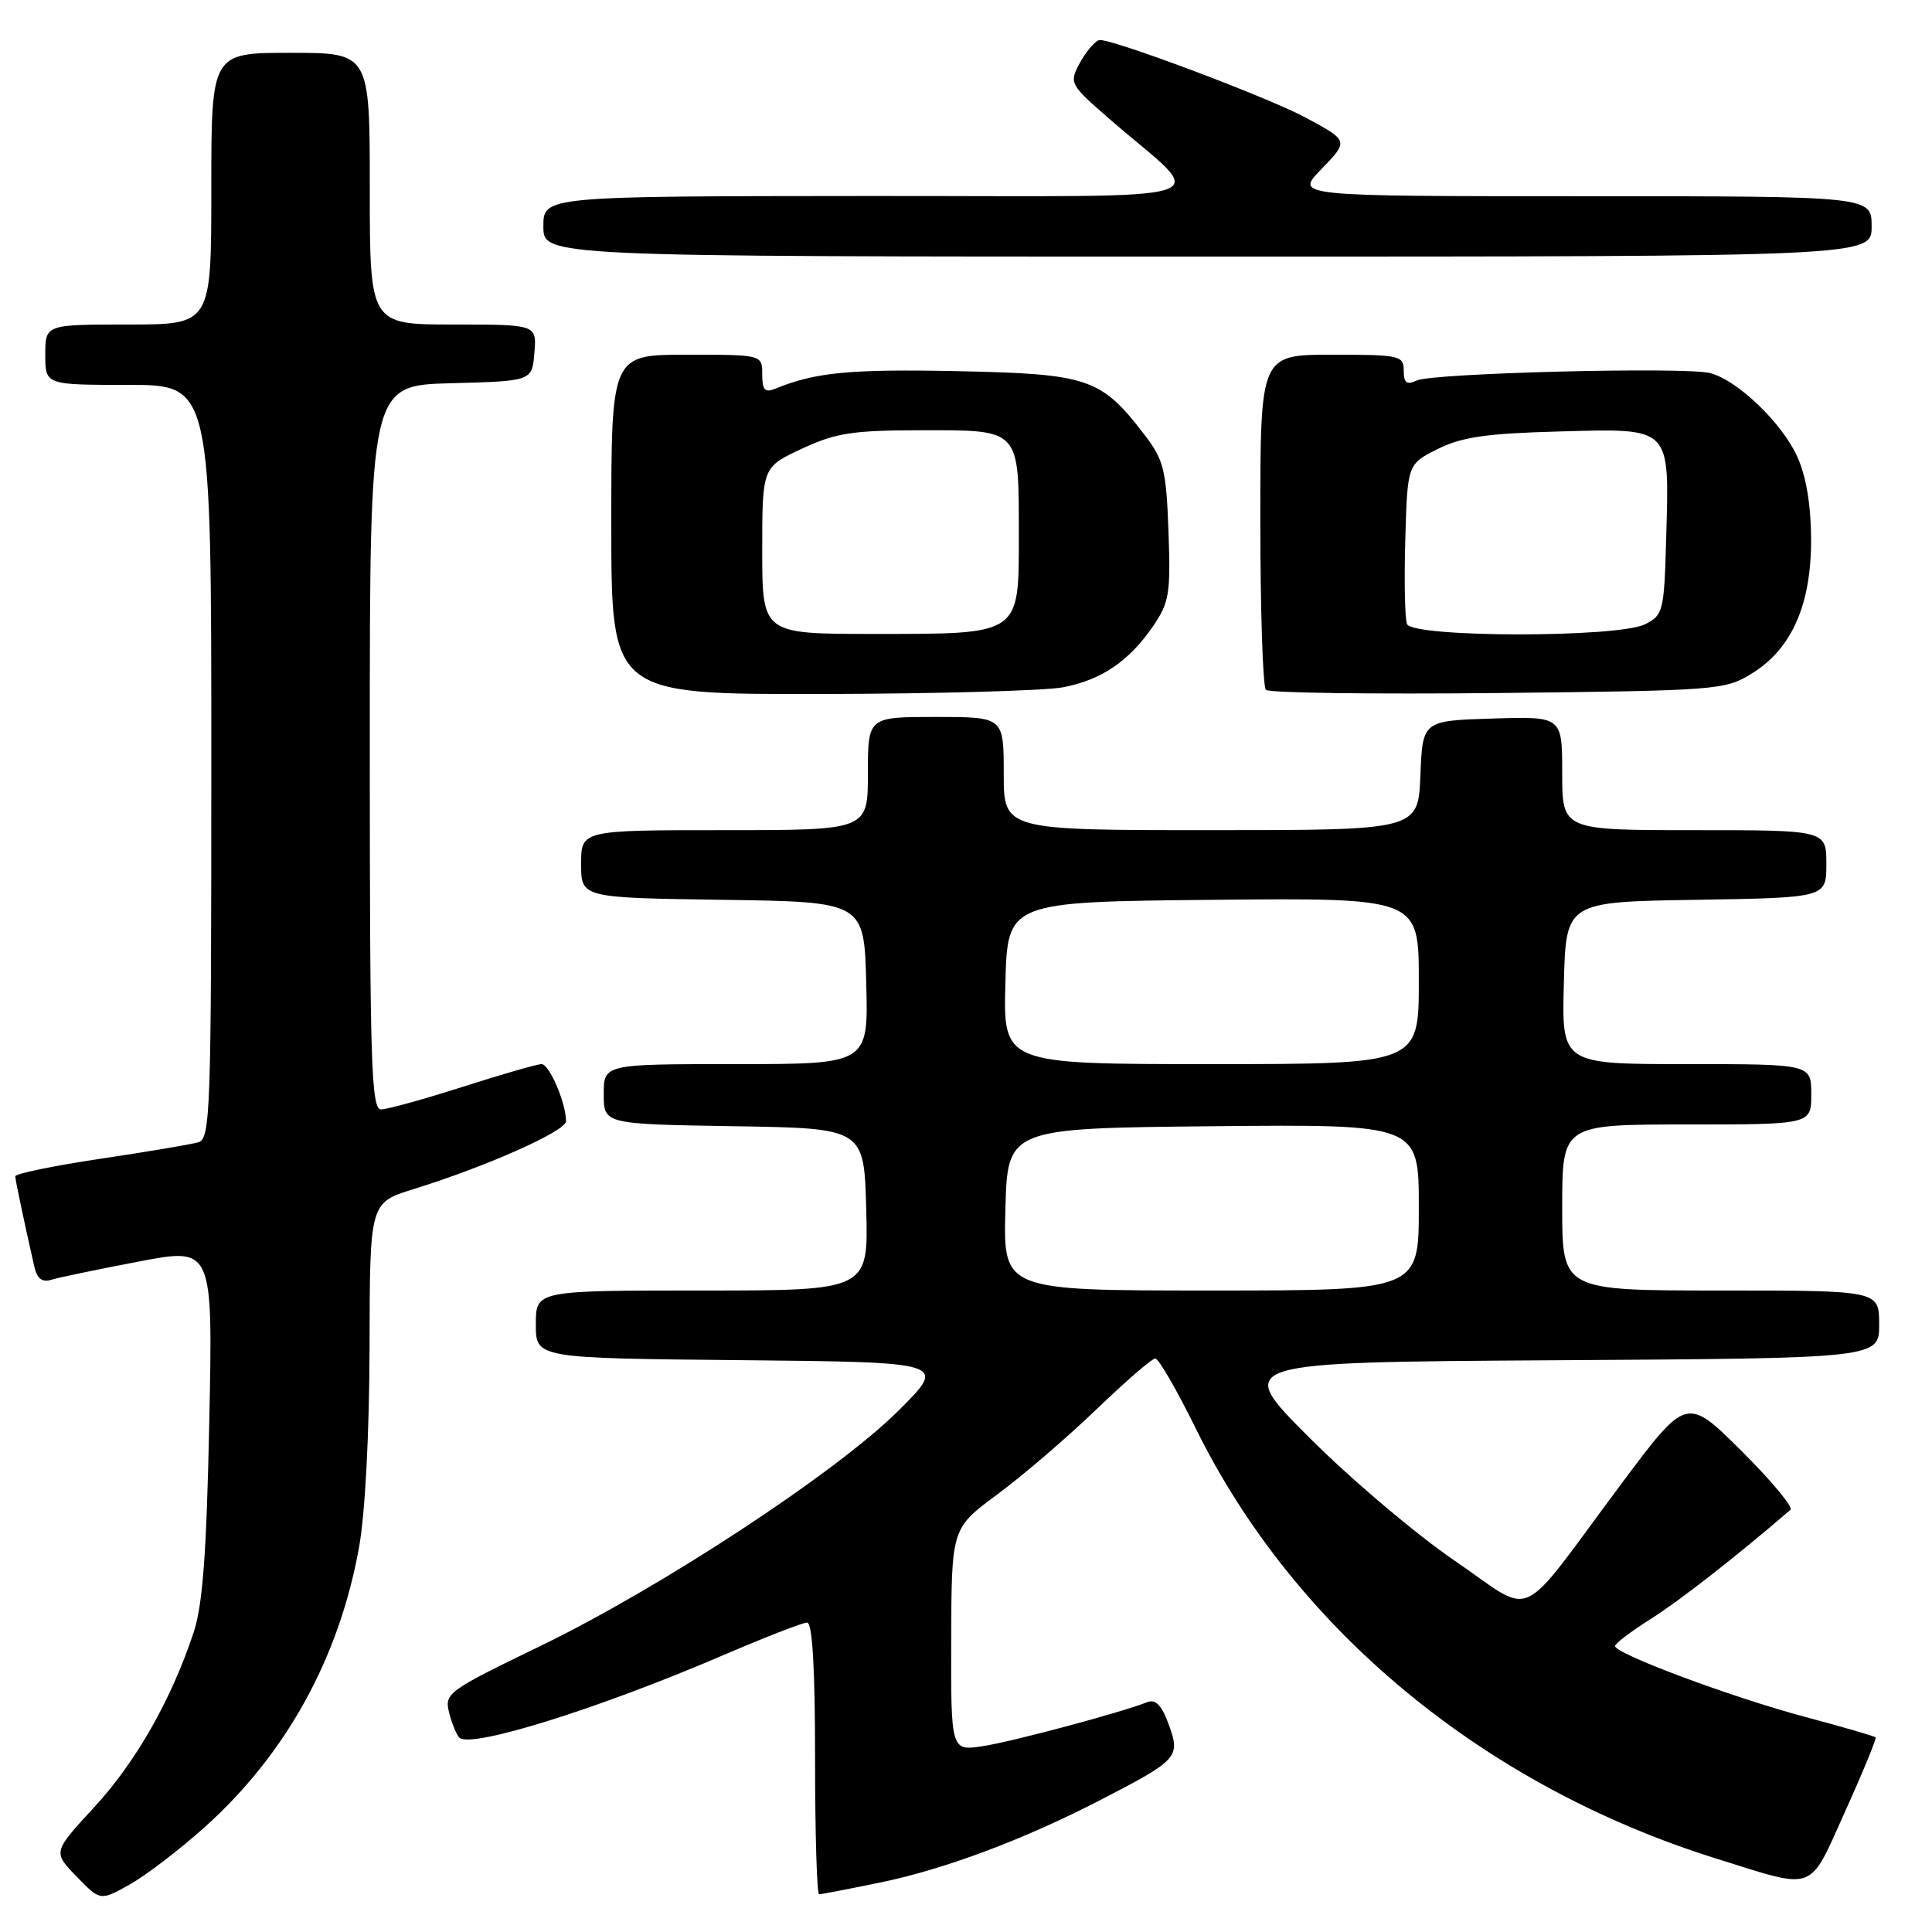 <?xml version="1.0" encoding="UTF-8" standalone="no"?>
<!DOCTYPE svg PUBLIC "-//W3C//DTD SVG 1.1//EN" "http://www.w3.org/Graphics/SVG/1.1/DTD/svg11.dtd" >
<svg xmlns="http://www.w3.org/2000/svg" xmlns:xlink="http://www.w3.org/1999/xlink" version="1.1" viewBox="0 0 256 256">
 <g >
 <path fill="currentColor"
d=" M 27.11 242.12 C 37.92 232.42 44.95 219.67 47.58 205.00 C 48.39 200.50 48.94 189.87 48.97 178.43 C 49.00 159.37 49.00 159.37 54.75 157.58 C 64.53 154.54 75.00 149.88 75.00 148.56 C 75.00 146.14 72.79 141.00 71.76 141.00 C 71.18 141.00 66.49 142.35 61.34 144.00 C 56.19 145.65 51.31 147.00 50.49 147.00 C 49.19 147.00 49.00 140.83 49.00 99.03 C 49.00 51.07 49.00 51.07 59.75 50.78 C 70.50 50.50 70.50 50.50 70.81 46.75 C 71.12 43.00 71.12 43.00 60.06 43.00 C 49.00 43.00 49.00 43.00 49.00 25.00 C 49.00 7.00 49.00 7.00 38.50 7.00 C 28.00 7.00 28.00 7.00 28.00 25.00 C 28.00 43.00 28.00 43.00 17.00 43.00 C 6.00 43.00 6.00 43.00 6.00 47.00 C 6.00 51.00 6.00 51.00 17.00 51.00 C 28.00 51.00 28.00 51.00 28.00 100.93 C 28.00 147.63 27.89 150.90 26.25 151.37 C 25.29 151.64 19.44 152.63 13.25 153.55 C 7.06 154.48 2.01 155.52 2.02 155.87 C 2.05 156.44 3.21 161.94 4.54 167.81 C 4.91 169.43 5.58 169.95 6.78 169.58 C 7.73 169.29 12.93 168.20 18.35 167.17 C 28.21 165.28 28.21 165.28 27.73 188.39 C 27.37 205.87 26.86 212.68 25.65 216.33 C 22.70 225.23 17.98 233.52 12.47 239.48 C 7.00 245.41 7.00 245.41 10.15 248.65 C 13.29 251.89 13.29 251.89 17.20 249.70 C 19.35 248.49 23.81 245.08 27.11 242.12 Z  M 116.70 249.43 C 125.20 247.67 135.67 243.75 145.77 238.53 C 156.11 233.19 156.43 232.84 154.88 228.55 C 153.95 225.97 153.14 225.12 152.04 225.54 C 148.34 226.98 134.13 230.78 130.25 231.37 C 126.00 232.02 126.00 232.02 126.04 217.26 C 126.08 202.50 126.08 202.50 132.17 198.00 C 135.52 195.53 141.42 190.46 145.28 186.75 C 149.14 183.04 152.65 180.00 153.08 180.00 C 153.52 180.00 155.92 184.16 158.43 189.25 C 171.58 215.95 196.66 236.67 227.50 246.30 C 240.75 250.44 239.60 250.87 244.50 240.00 C 246.86 234.78 248.67 230.37 248.53 230.21 C 248.38 230.05 244.15 228.82 239.12 227.48 C 229.43 224.89 214.00 219.13 214.00 218.11 C 214.00 217.77 216.14 216.16 218.75 214.51 C 222.53 212.13 230.17 206.16 237.24 200.06 C 237.64 199.71 234.71 196.19 230.73 192.23 C 223.48 185.03 223.48 185.03 214.73 196.76 C 200.77 215.48 203.58 214.19 192.78 206.82 C 187.68 203.35 179.00 196.00 173.50 190.50 C 163.50 180.50 163.50 180.50 206.25 180.24 C 249.00 179.98 249.00 179.98 249.00 175.49 C 249.00 171.00 249.00 171.00 228.00 171.00 C 207.00 171.00 207.00 171.00 207.00 160.00 C 207.00 149.00 207.00 149.00 223.50 149.00 C 240.00 149.00 240.00 149.00 240.00 145.00 C 240.00 141.00 240.00 141.00 223.47 141.00 C 206.93 141.00 206.93 141.00 207.22 130.25 C 207.50 119.50 207.50 119.50 224.75 119.23 C 242.00 118.95 242.00 118.95 242.00 114.48 C 242.00 110.00 242.00 110.00 224.50 110.00 C 207.00 110.00 207.00 110.00 207.00 102.46 C 207.00 94.92 207.00 94.92 197.75 95.21 C 188.50 95.50 188.50 95.50 188.21 102.75 C 187.91 110.00 187.91 110.00 160.46 110.00 C 133.00 110.00 133.00 110.00 133.00 102.50 C 133.00 95.00 133.00 95.00 124.00 95.00 C 115.00 95.00 115.00 95.00 115.00 102.50 C 115.00 110.00 115.00 110.00 96.00 110.00 C 77.00 110.00 77.00 110.00 77.00 114.48 C 77.00 118.96 77.00 118.96 95.75 119.23 C 114.50 119.50 114.50 119.50 114.78 130.25 C 115.07 141.00 115.07 141.00 97.53 141.00 C 80.00 141.00 80.00 141.00 80.00 144.98 C 80.00 148.95 80.00 148.95 97.25 149.23 C 114.50 149.50 114.50 149.50 114.78 160.25 C 115.07 171.00 115.07 171.00 93.03 171.00 C 71.00 171.00 71.00 171.00 71.00 175.48 C 71.00 179.97 71.00 179.97 98.25 180.23 C 125.50 180.50 125.50 180.50 119.07 186.90 C 110.83 195.11 87.52 210.41 71.39 218.21 C 59.36 224.03 58.88 224.38 59.50 226.89 C 59.85 228.32 60.47 229.83 60.86 230.24 C 62.31 231.73 79.20 226.46 95.69 219.38 C 101.30 216.97 106.36 215.00 106.94 215.00 C 107.65 215.00 108.00 221.03 108.00 233.00 C 108.00 242.90 108.24 251.00 108.54 251.00 C 108.84 251.00 112.51 250.29 116.70 249.43 Z  M 140.86 91.07 C 145.99 90.08 149.62 87.61 152.83 82.91 C 154.93 79.84 155.13 78.59 154.83 70.42 C 154.54 62.33 154.20 60.95 151.75 57.74 C 145.91 50.09 144.31 49.54 126.83 49.18 C 112.62 48.89 108.04 49.33 102.75 51.50 C 101.35 52.07 101.00 51.70 101.00 49.61 C 101.00 47.00 101.00 47.00 91.00 47.00 C 81.00 47.00 81.00 47.00 81.00 69.50 C 81.00 92.00 81.00 92.00 108.75 91.96 C 124.01 91.93 138.46 91.53 140.86 91.07 Z  M 232.18 89.21 C 237.44 85.94 240.01 80.09 239.98 71.43 C 239.96 66.90 239.33 63.11 238.14 60.49 C 236.09 55.99 230.18 50.34 226.58 49.43 C 223.22 48.59 189.87 49.43 187.75 50.41 C 186.38 51.04 186.00 50.75 186.00 49.11 C 186.00 47.11 185.49 47.00 176.50 47.00 C 167.00 47.00 167.00 47.00 167.00 68.83 C 167.00 80.84 167.33 91.00 167.74 91.41 C 168.15 91.82 181.99 92.00 198.49 91.83 C 227.74 91.51 228.59 91.44 232.18 89.21 Z  M 248.00 30.00 C 248.00 26.00 248.00 26.00 209.80 26.00 C 171.61 26.00 171.61 26.00 175.04 22.46 C 178.73 18.65 178.74 18.67 173.00 15.58 C 167.86 12.82 146.72 4.89 145.61 5.32 C 144.98 5.56 143.83 6.95 143.04 8.42 C 141.66 11.01 141.76 11.20 147.04 15.79 C 160.18 27.21 164.14 25.94 115.25 25.97 C 72.00 26.00 72.00 26.00 72.00 30.00 C 72.00 34.00 72.00 34.00 160.00 34.00 C 248.00 34.00 248.00 34.00 248.00 30.00 Z  M 133.22 160.25 C 133.50 149.50 133.50 149.50 160.75 149.23 C 188.00 148.97 188.00 148.97 188.00 159.98 C 188.00 171.00 188.00 171.00 160.47 171.00 C 132.93 171.00 132.93 171.00 133.22 160.25 Z  M 133.22 130.25 C 133.50 119.50 133.50 119.50 160.75 119.23 C 188.00 118.97 188.00 118.97 188.00 129.98 C 188.00 141.00 188.00 141.00 160.47 141.00 C 132.93 141.00 132.93 141.00 133.22 130.25 Z  M 101.00 72.95 C 101.00 61.91 101.00 61.91 106.25 59.46 C 110.78 57.35 112.96 57.02 122.21 57.01 C 135.22 57.00 135.00 56.76 135.00 70.88 C 135.00 84.23 135.34 84.00 115.78 84.00 C 101.00 84.00 101.00 84.00 101.00 72.95 Z  M 186.43 82.68 C 186.15 81.95 186.05 76.89 186.21 71.43 C 186.50 61.50 186.50 61.50 190.50 59.50 C 193.69 57.90 196.96 57.43 206.67 57.17 C 221.53 56.77 221.20 56.43 220.78 71.22 C 220.51 80.99 220.39 81.50 218.00 82.71 C 214.39 84.53 187.13 84.50 186.43 82.68 Z "/>
</g>
</svg>